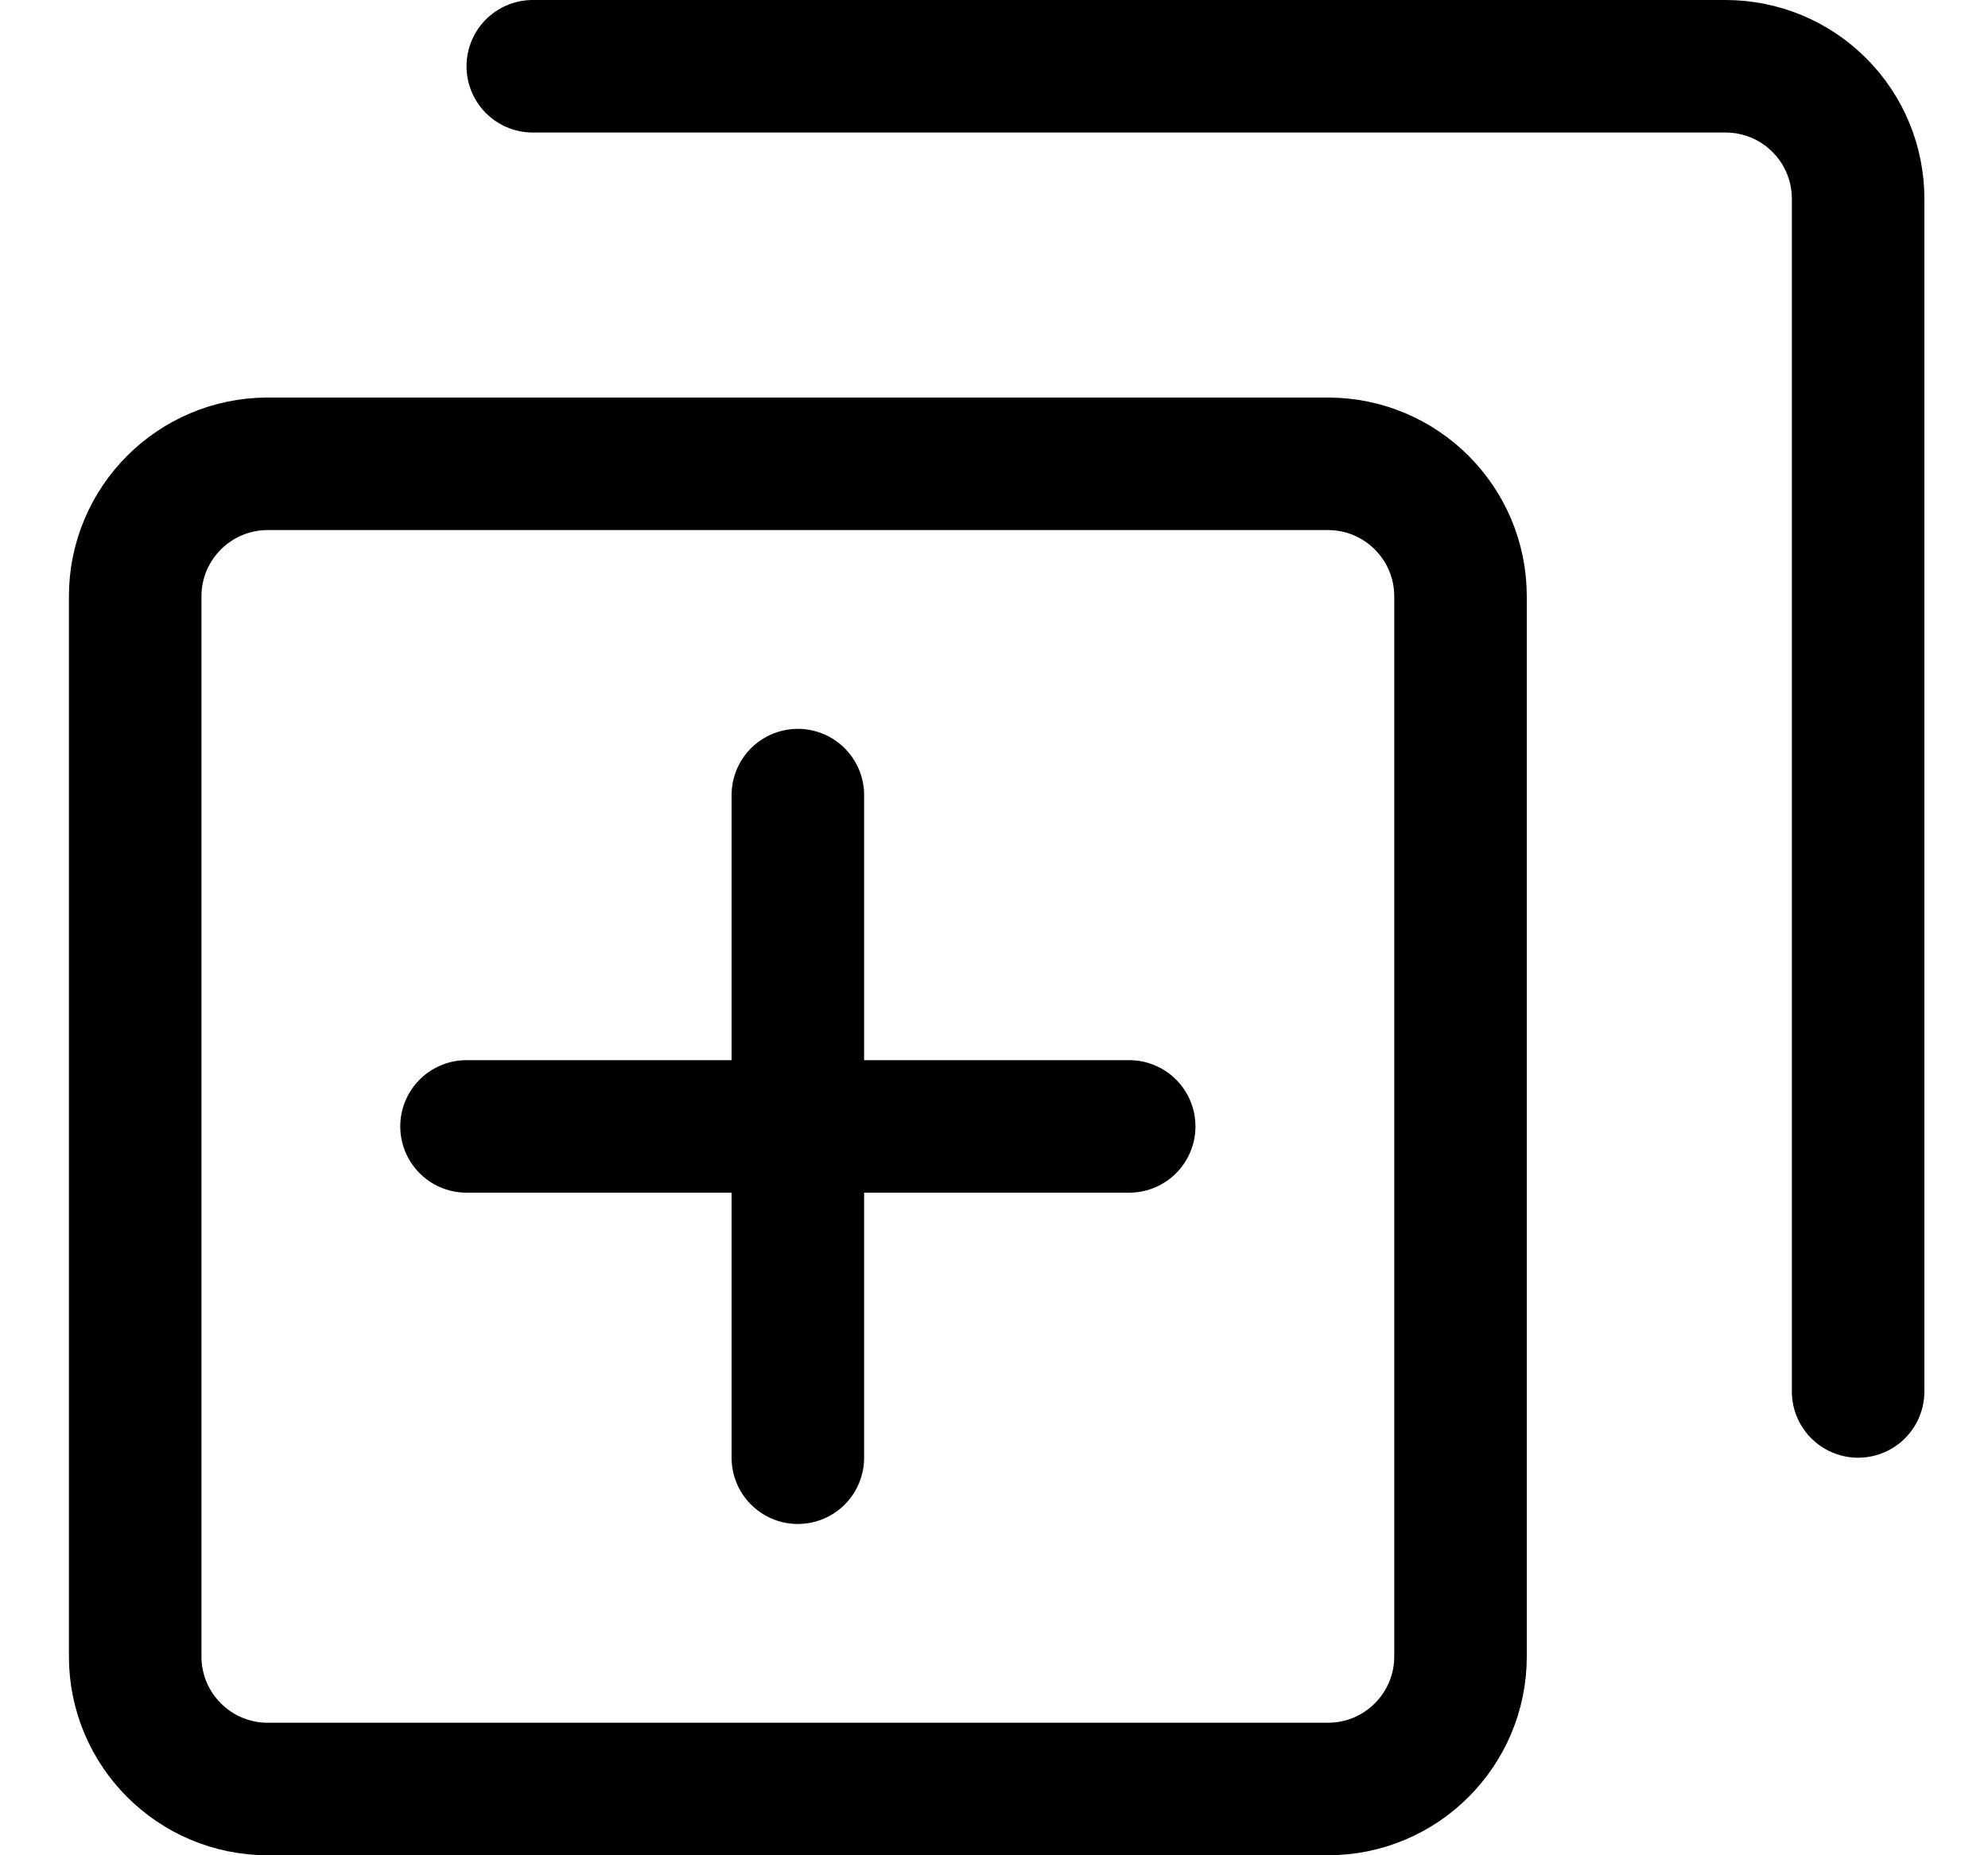 <svg width="15" height="14" viewBox="0 0 15 14" fill="none" xmlns="http://www.w3.org/2000/svg">
<g clip-path="url(#clip0_2002_659)">
<path d="M10.02 3.5H2.02C1.468 3.5 1.02 3.948 1.02 4.5V12.5C1.02 13.052 1.468 13.5 2.02 13.5H10.02C10.572 13.5 11.02 13.052 11.02 12.5V4.5C11.02 3.948 10.572 3.5 10.02 3.5Z" stroke="black" stroke-linecap="round" stroke-linejoin="round"/>
<path d="M4.02 0.5H13.02C13.285 0.5 13.54 0.605 13.727 0.793C13.915 0.98 14.02 1.235 14.02 1.5V10.5" stroke="black" stroke-linecap="round" stroke-linejoin="round"/>
<path d="M6.02 6V11" stroke="black" stroke-linecap="round" stroke-linejoin="round"/>
<path d="M8.52 8.5H3.52" stroke="black" stroke-linecap="round" stroke-linejoin="round"/>
</g>
<defs>
<clipPath id="clip0_2002_659">
<rect width="14" height="14" fill="white" transform="translate(0.52)"/>
</clipPath>
</defs>
</svg>
